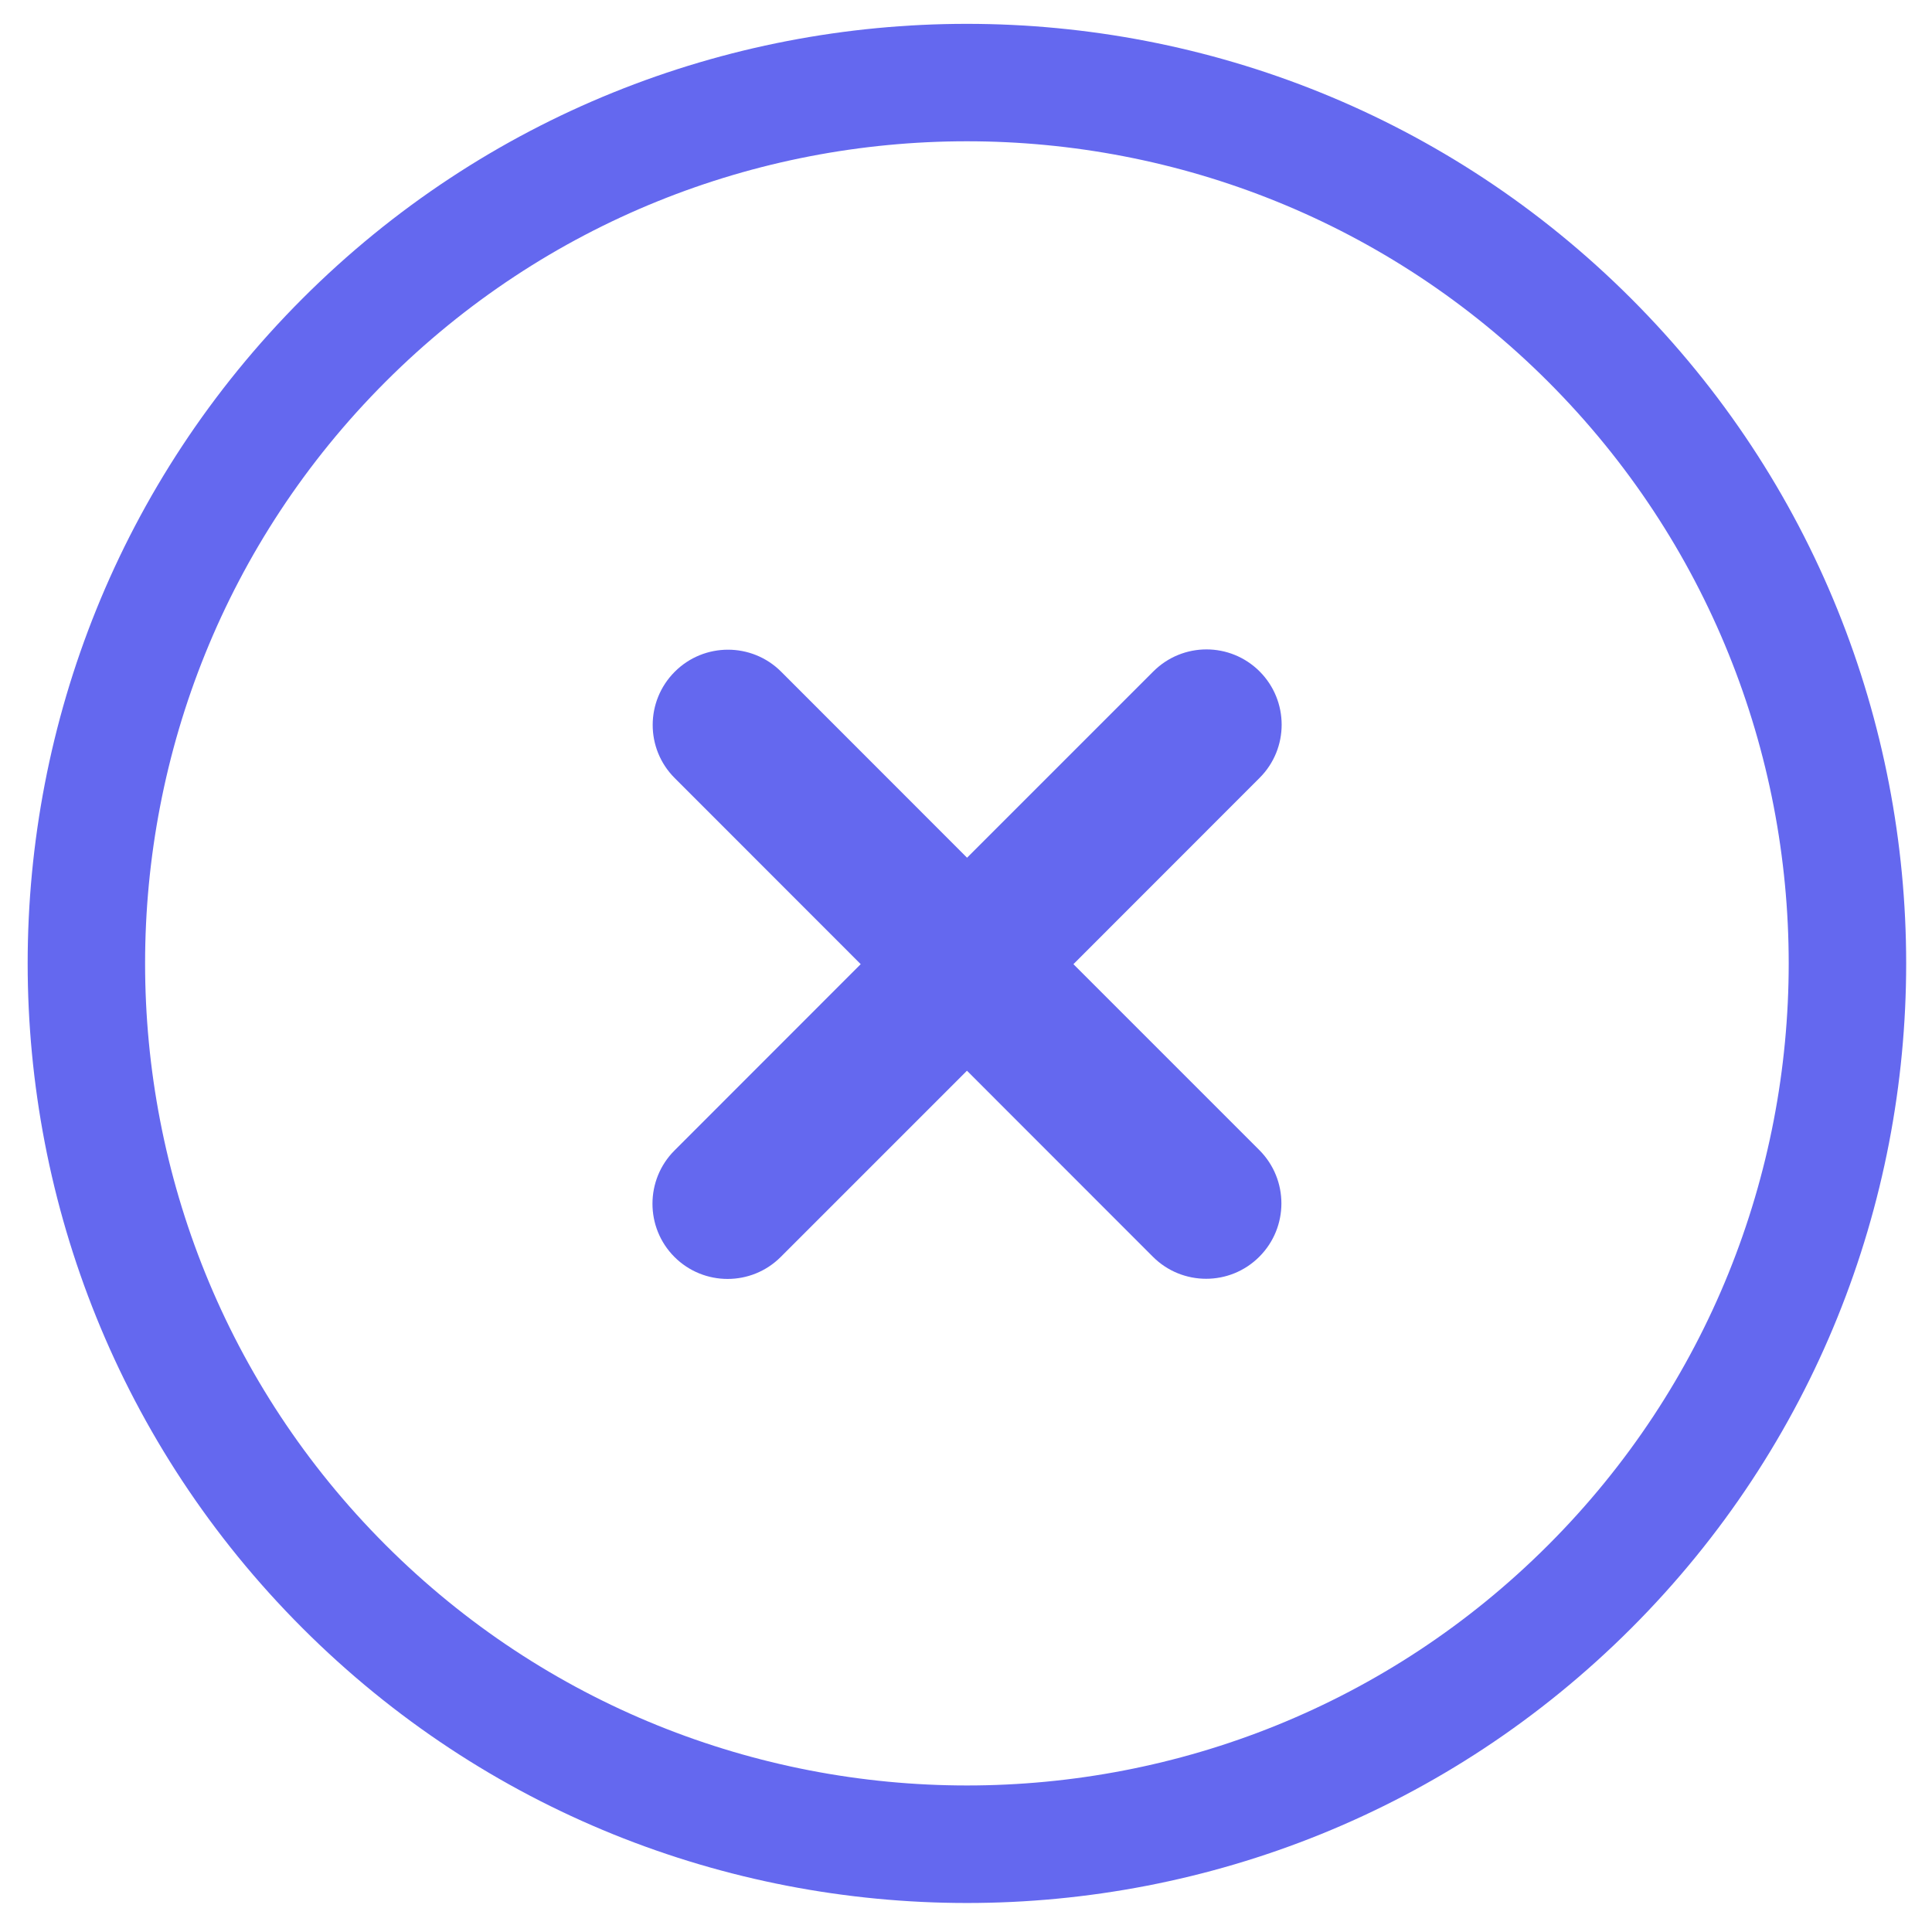 ﻿<?xml version="1.0" encoding="utf-8"?>
<svg version="1.1" xmlns:xlink="http://www.w3.org/1999/xlink" width="20px" height="20px" xmlns="http://www.w3.org/2000/svg">
  <g transform="matrix(1 0 0 1 -981 -3030 )">
    <path d="M 13.037 11.906  L 11.112 9.981  L 13.04 8.052  C 13.344 7.748  13.343 7.255  13.04 6.951  C 12.736 6.647  12.244 6.646  11.939 6.951  L 10.011 8.879  L 8.087 6.954  C 7.783 6.649  7.288 6.65  6.985 6.954  C 6.681 7.258  6.68 7.751  6.985 8.055  L 8.91 9.981  L 6.982 11.91  C 6.679 12.213  6.678 12.708  6.982 13.012  C 7.285 13.315  7.779 13.316  8.083 13.011  L 10.01 11.084  L 11.935 13.01  C 12.238 13.313  12.732 13.315  13.037 13.009  C 13.341 12.704  13.341 12.211  13.037 11.906  Z M 16.887 3.092  C 13.095 -0.701  6.923 -0.702  3.13 3.092  C -0.662 6.886  -0.661 13.061  3.13 16.853  C 6.923 20.648  13.094 20.649  16.888 16.854  C 20.681 13.06  20.681 6.887  16.887 3.092  Z M 3.991 15.993  C 0.672 12.673  0.673 7.273  3.99 3.953  C 7.31 0.632  12.708 0.633  16.027 3.952  C 19.346 7.273  19.347 12.673  16.027 15.994  C 12.71 19.313  7.31 19.313  3.991 15.993  Z " fill-rule="nonzero" fill="#6468ef" stroke="none" transform="matrix(1 0 0 1 981 3030 )" />
  </g>
</svg>